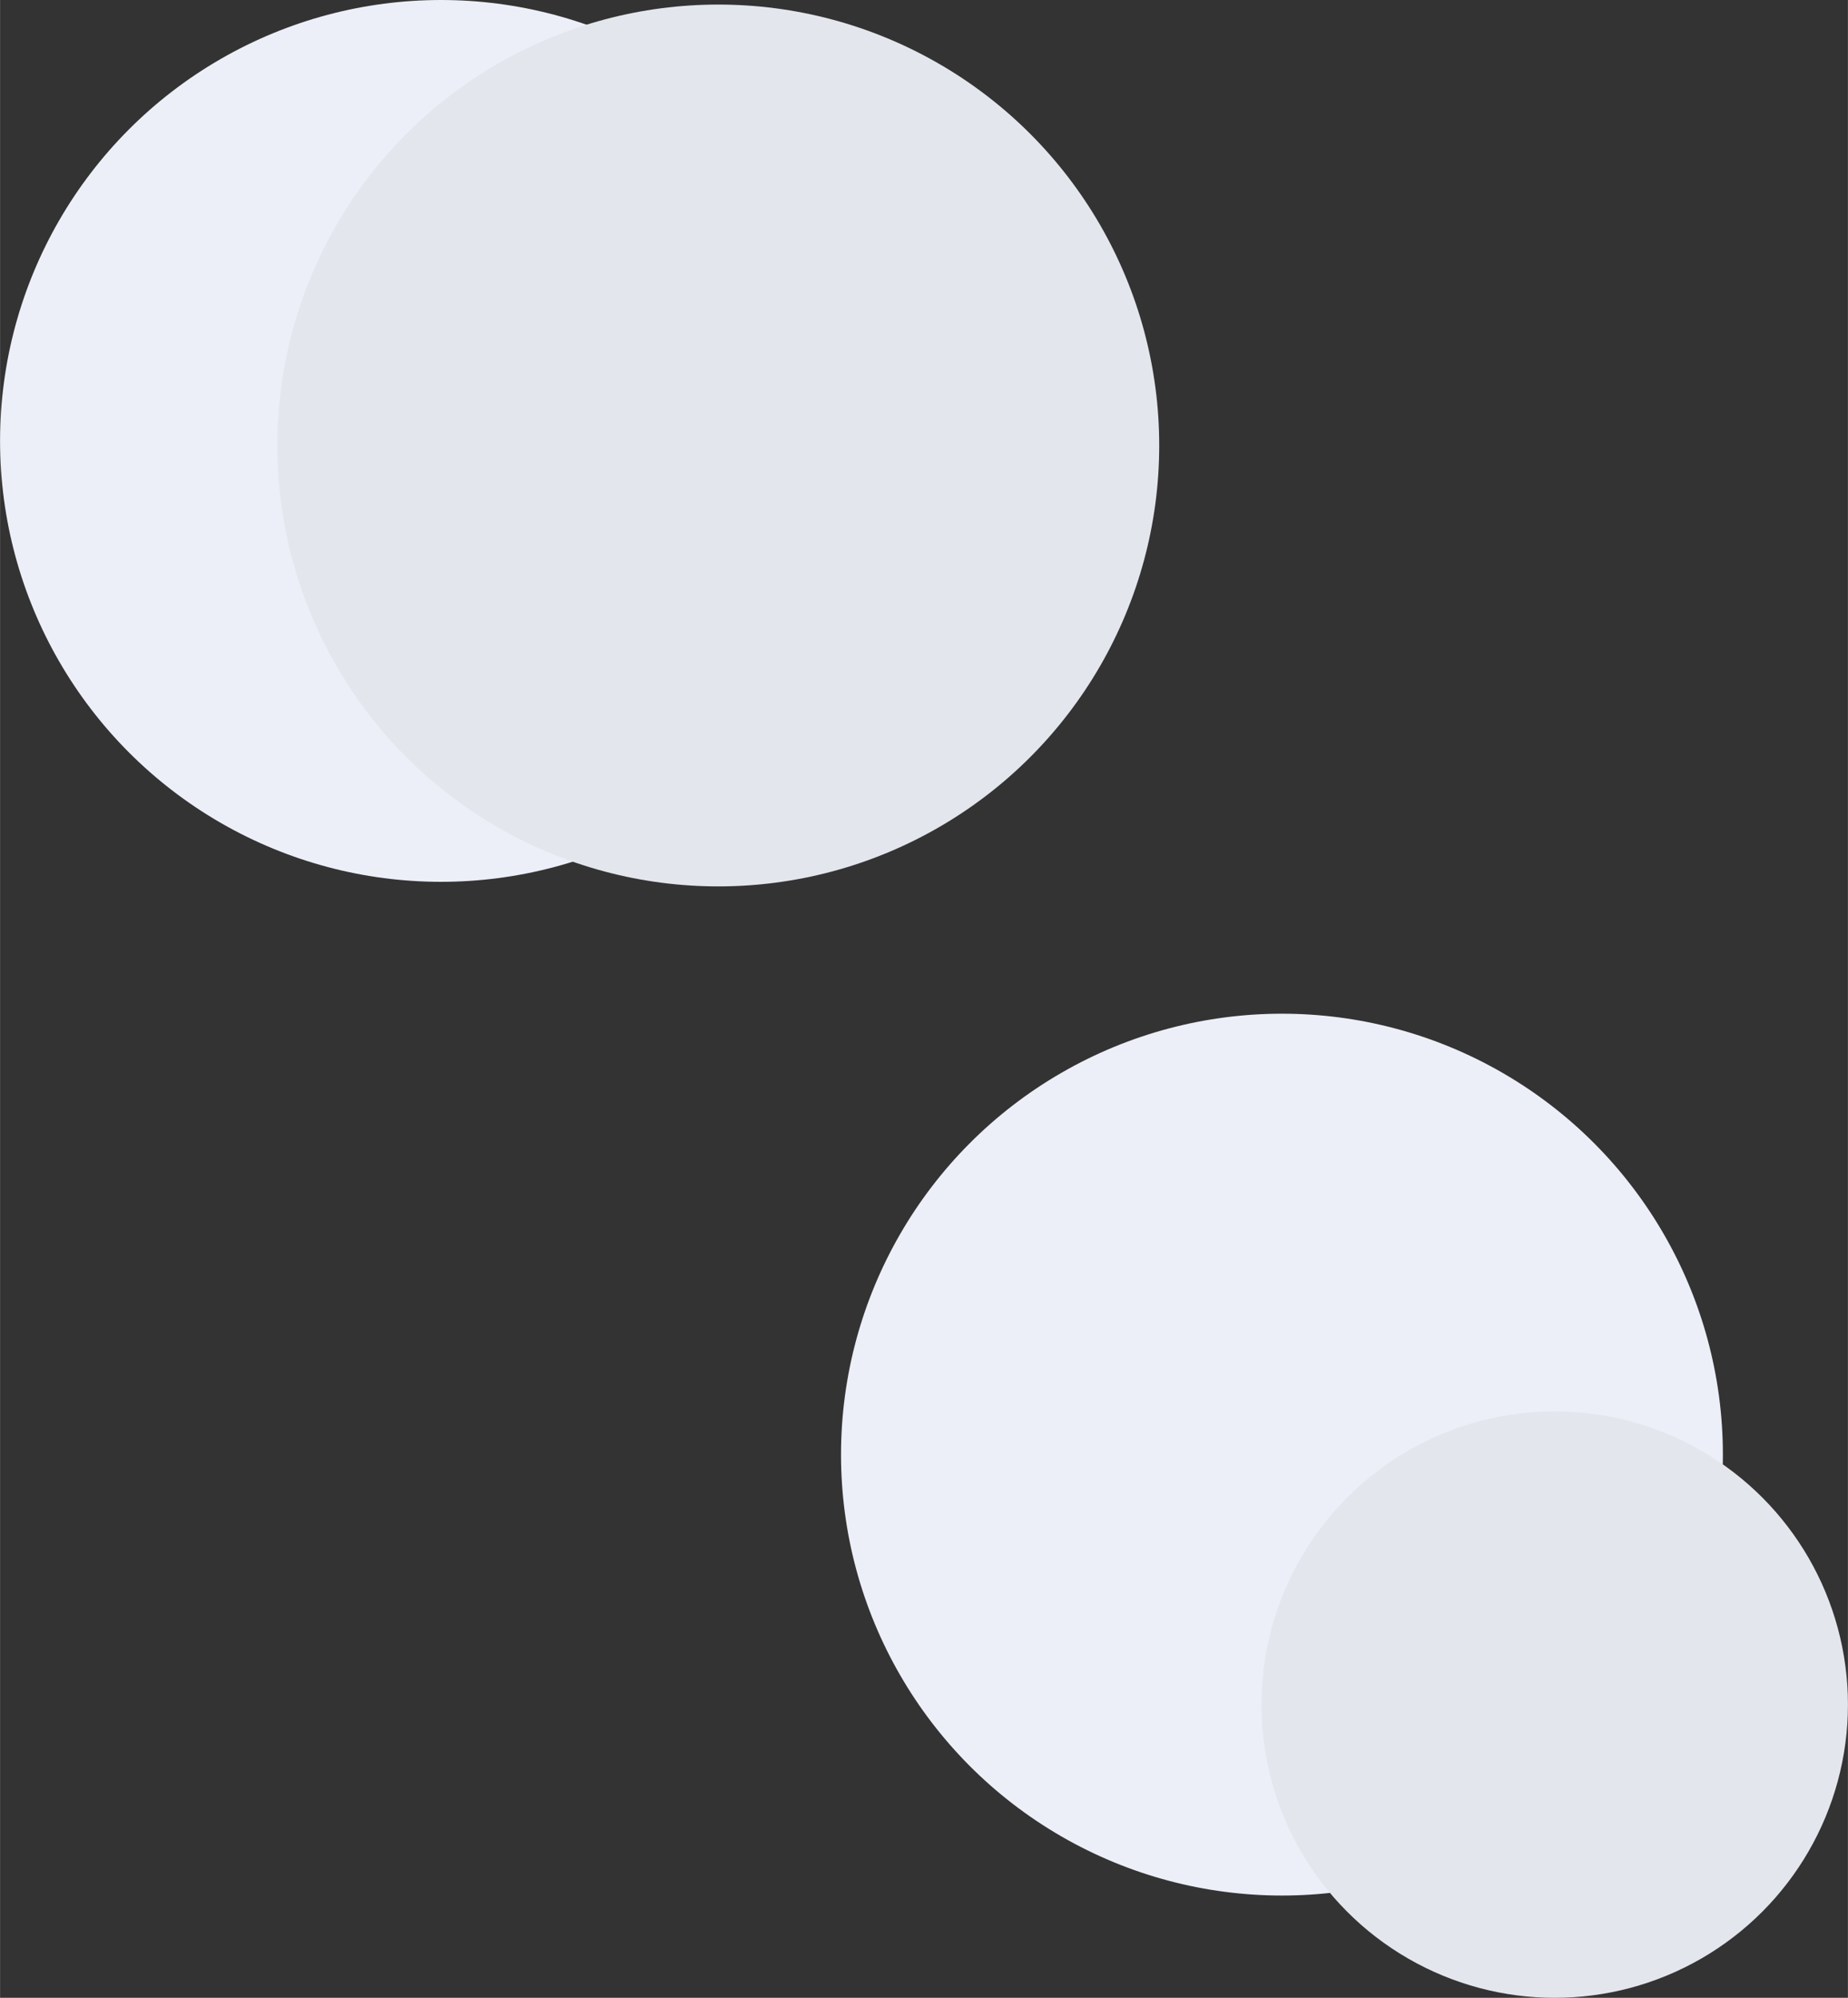 <?xml version="1.0" encoding="UTF-8"?>
<!DOCTYPE svg PUBLIC "-//W3C//DTD SVG 1.0//EN" "http://www.w3.org/TR/2001/REC-SVG-20010904/DTD/svg10.dtd">
<!-- Creator: CorelDRAW 2018 -->
<svg xmlns="http://www.w3.org/2000/svg" xml:space="preserve" width="1270px" height="1373px" version="1.0" style="shape-rendering:geometricPrecision; text-rendering:geometricPrecision; image-rendering:optimizeQuality; fill-rule:evenodd; clip-rule:evenodd"
viewBox="0 0 485.26 524.65"
 xmlns:xlink="http://www.w3.org/1999/xlink">
 <rect x="0" y="0" width="485.26" height="524.65" fill="#333333" stroke="none"/>
 <defs>
  <style type="text/css">
   <![CDATA[
    .fil1 {fill:#E4E6ED}
    .fil0 {fill:#ECEFF8}
   ]]>
  </style>
 </defs>
 <g id="Layer_x0020_1">
  <g id="_734057088">
   <circle class="fil0" cx="115.79" cy="115.79" r="115.79"/>
   <circle class="fil1" cx="188.61" cy="116.99" r="115.79"/>
   <circle class="fil0" cx="336.63" cy="382" r="115.79"/>
   <circle class="fil1" cx="408.26" cy="447.65" r="77"/>
  </g>
 </g>
</svg>
